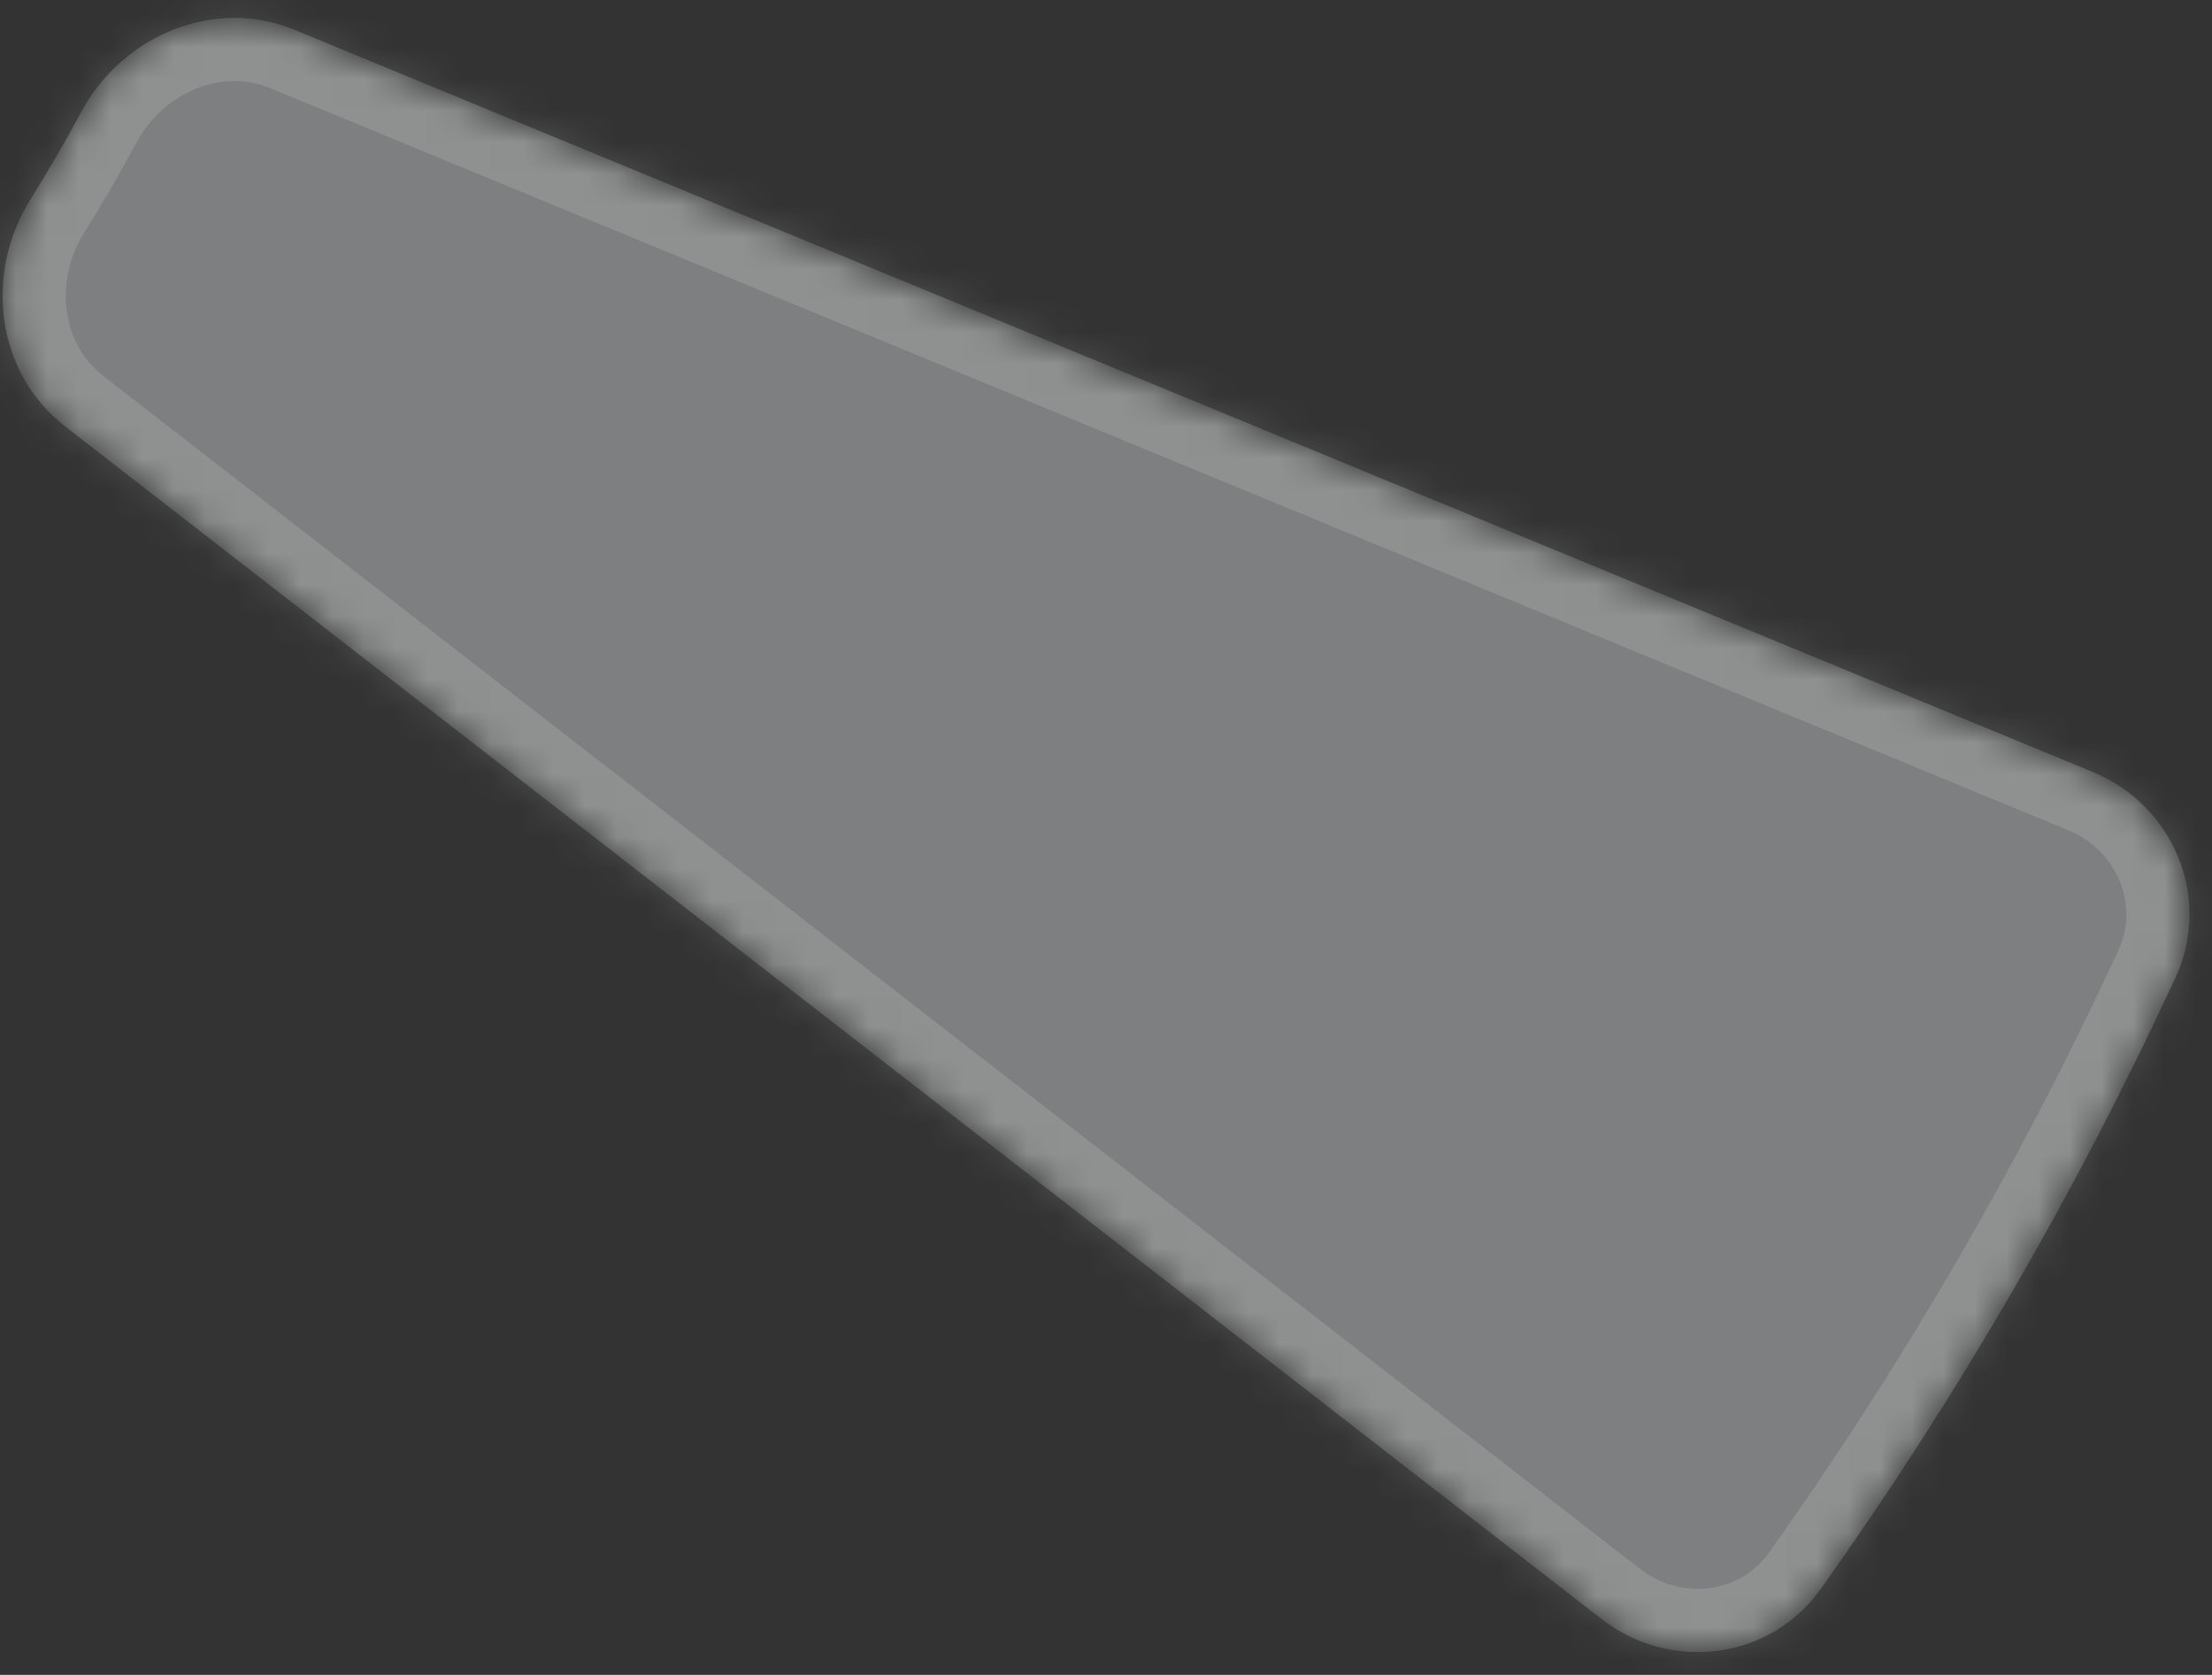 <svg width="70" height="53" viewBox="0 0 70 53" fill="none" xmlns="http://www.w3.org/2000/svg">
<rect x="0" y="0" width="70" height="53" fill="#333333" stroke="none"/>
<g id="Ellipse 21">
<mask id="path-1-inside-1_25_316" fill="white">
<path d="M50.681 51.232C52.863 52.925 56.013 52.535 57.614 50.286C61.952 44.192 65.714 37.709 68.851 30.919C70.009 28.413 68.784 25.484 66.232 24.431L9.324 0.945C6.771 -0.109 3.87 1.122 2.563 3.554C2.058 4.493 1.524 5.414 0.959 6.318C-0.504 8.66 -0.132 11.789 2.049 13.483L50.681 51.232Z"/>
</mask>
<path d="M50.681 51.232C52.863 52.925 56.013 52.535 57.614 50.286C61.952 44.192 65.714 37.709 68.851 30.919C70.009 28.413 68.784 25.484 66.232 24.431L9.324 0.945C6.771 -0.109 3.87 1.122 2.563 3.554C2.058 4.493 1.524 5.414 0.959 6.318C-0.504 8.66 -0.132 11.789 2.049 13.483L50.681 51.232Z" fill="#7E7F80" stroke="white" stroke-opacity="0.13" stroke-width="4" mask="url(#path-1-inside-1_25_316)"/>
</g>
</svg>
